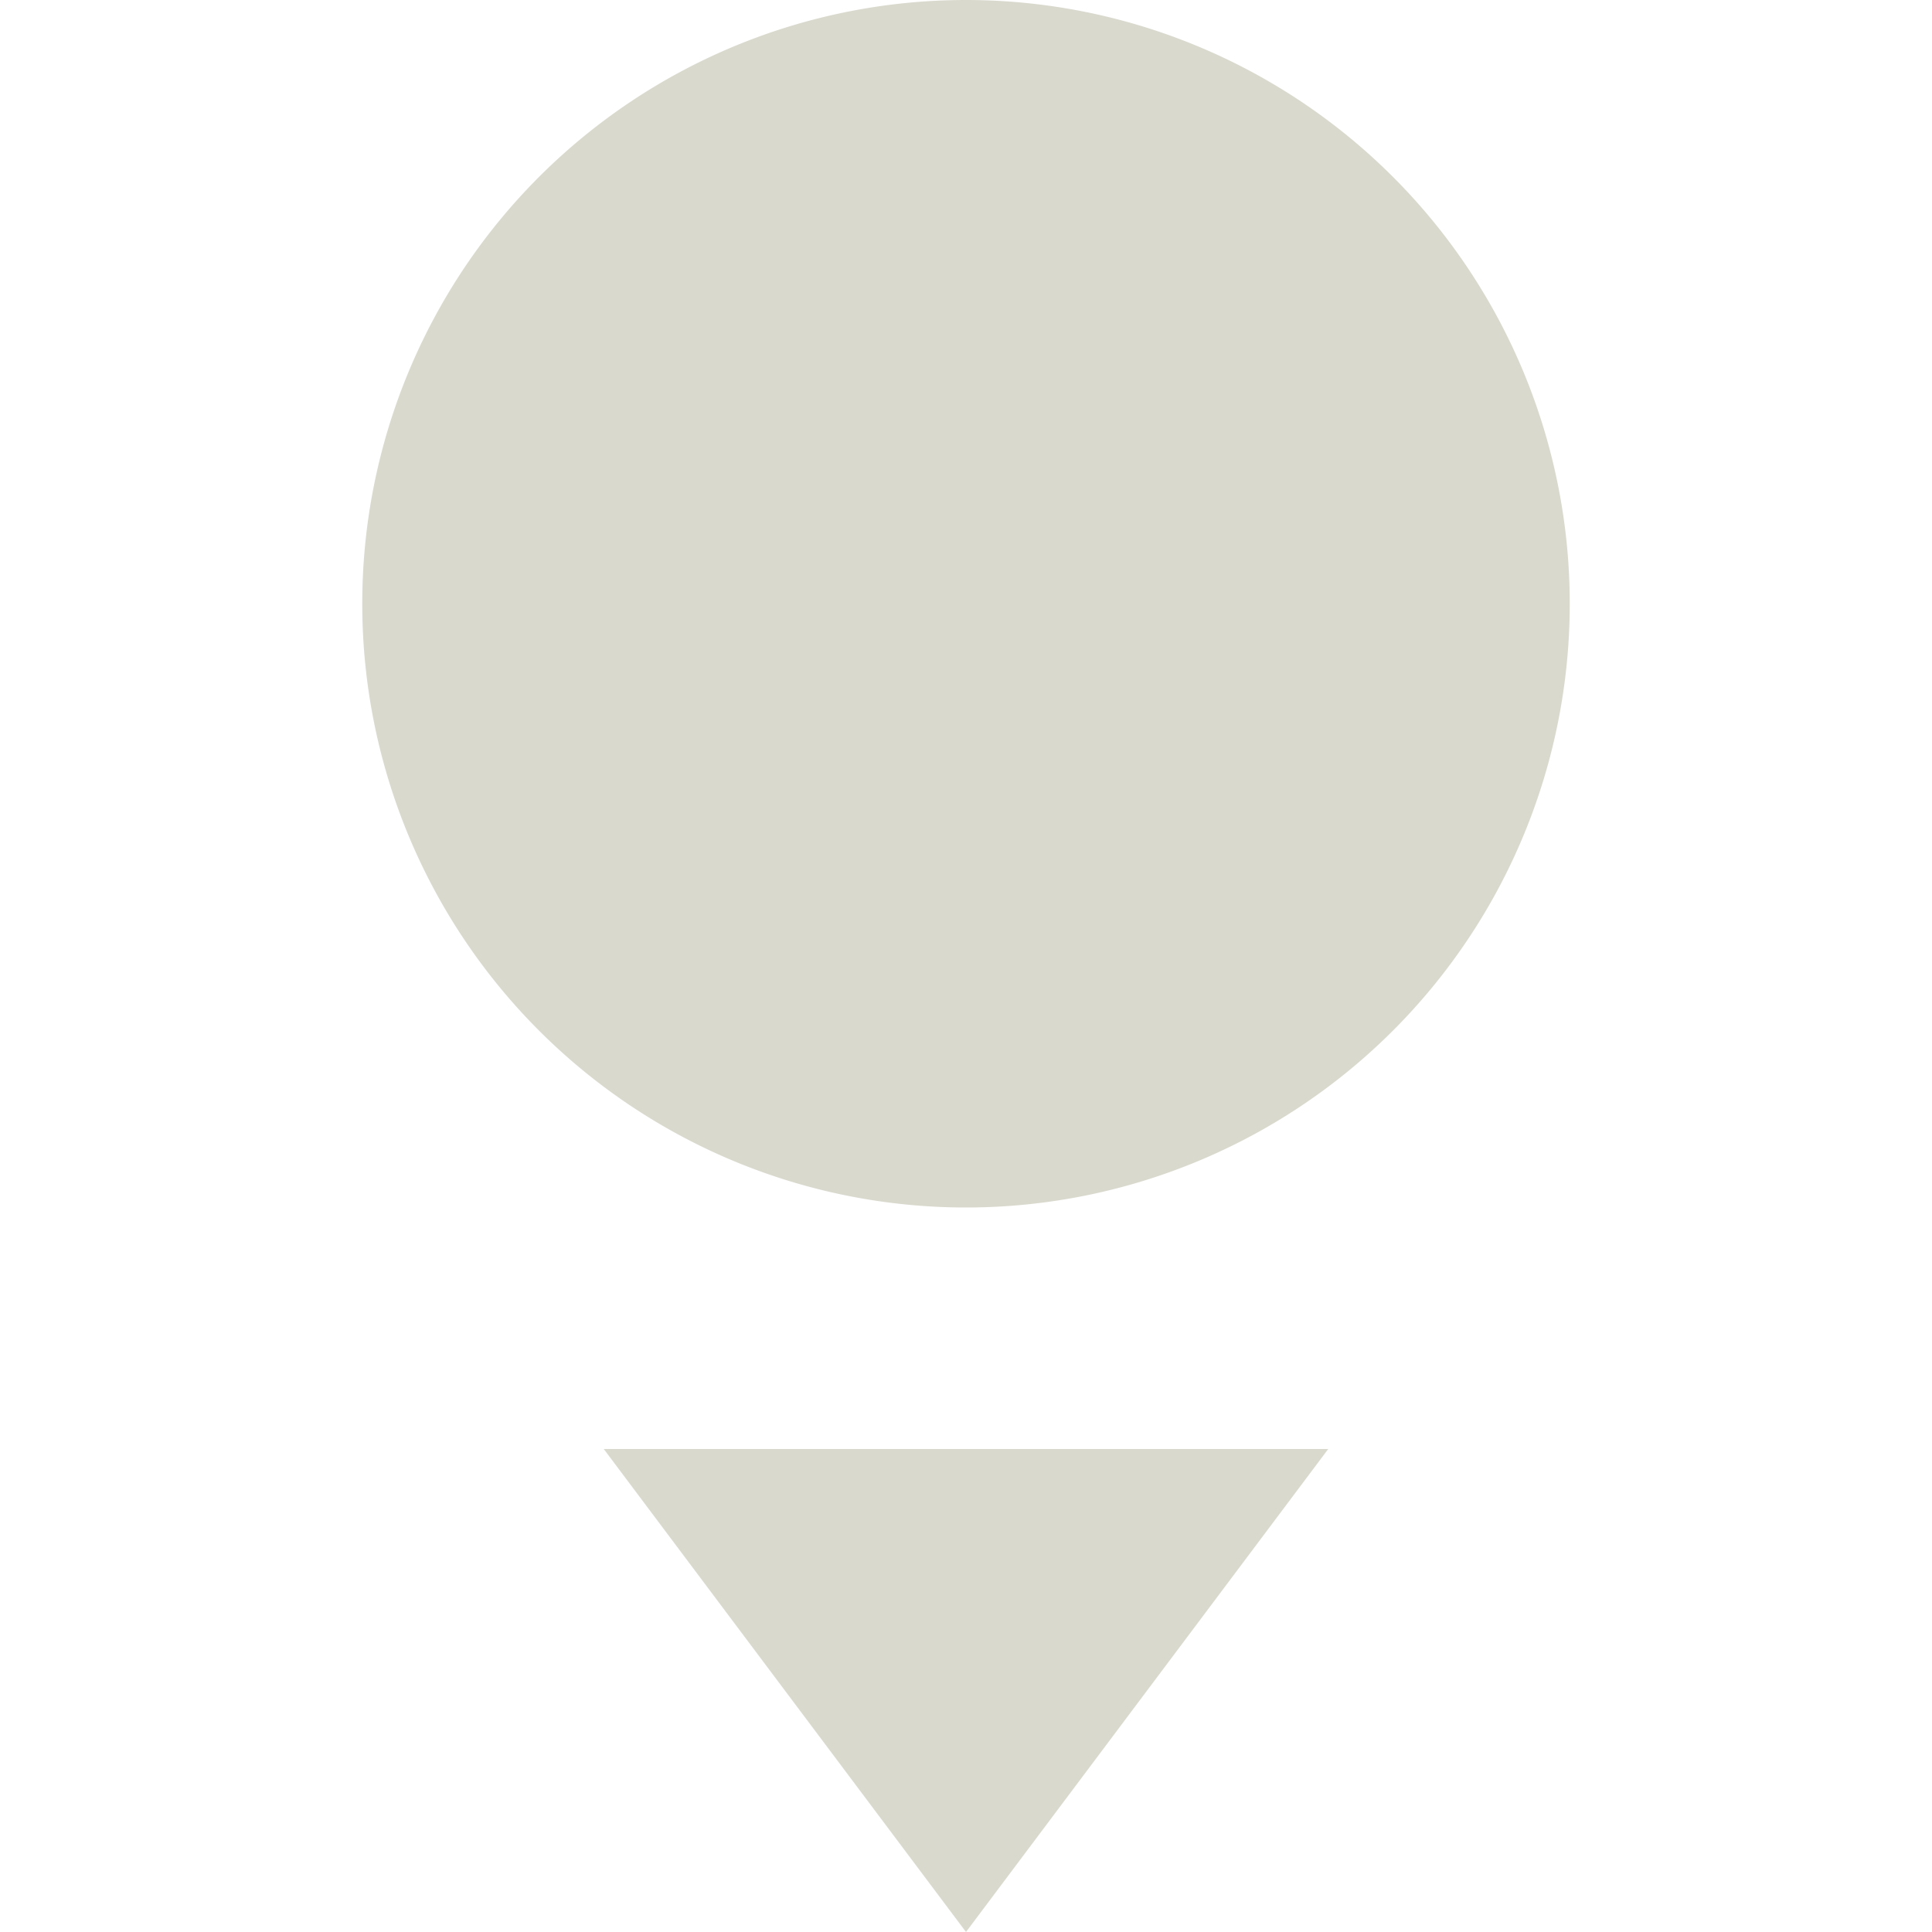 <svg xmlns="http://www.w3.org/2000/svg" width="16" height="16" version="1.1">
 <path style="fill:#dad9ce" d="M 13,5 A 5,5 0 0 1 8,10 5,5 0 0 1 3,5 5,5 0 0 1 8,0 5,5 0 0 1 13,5 Z"/>
 <path style="fill:#dad9ce" d="M 5,12 8,16 11,12 Z"/>
</svg>

